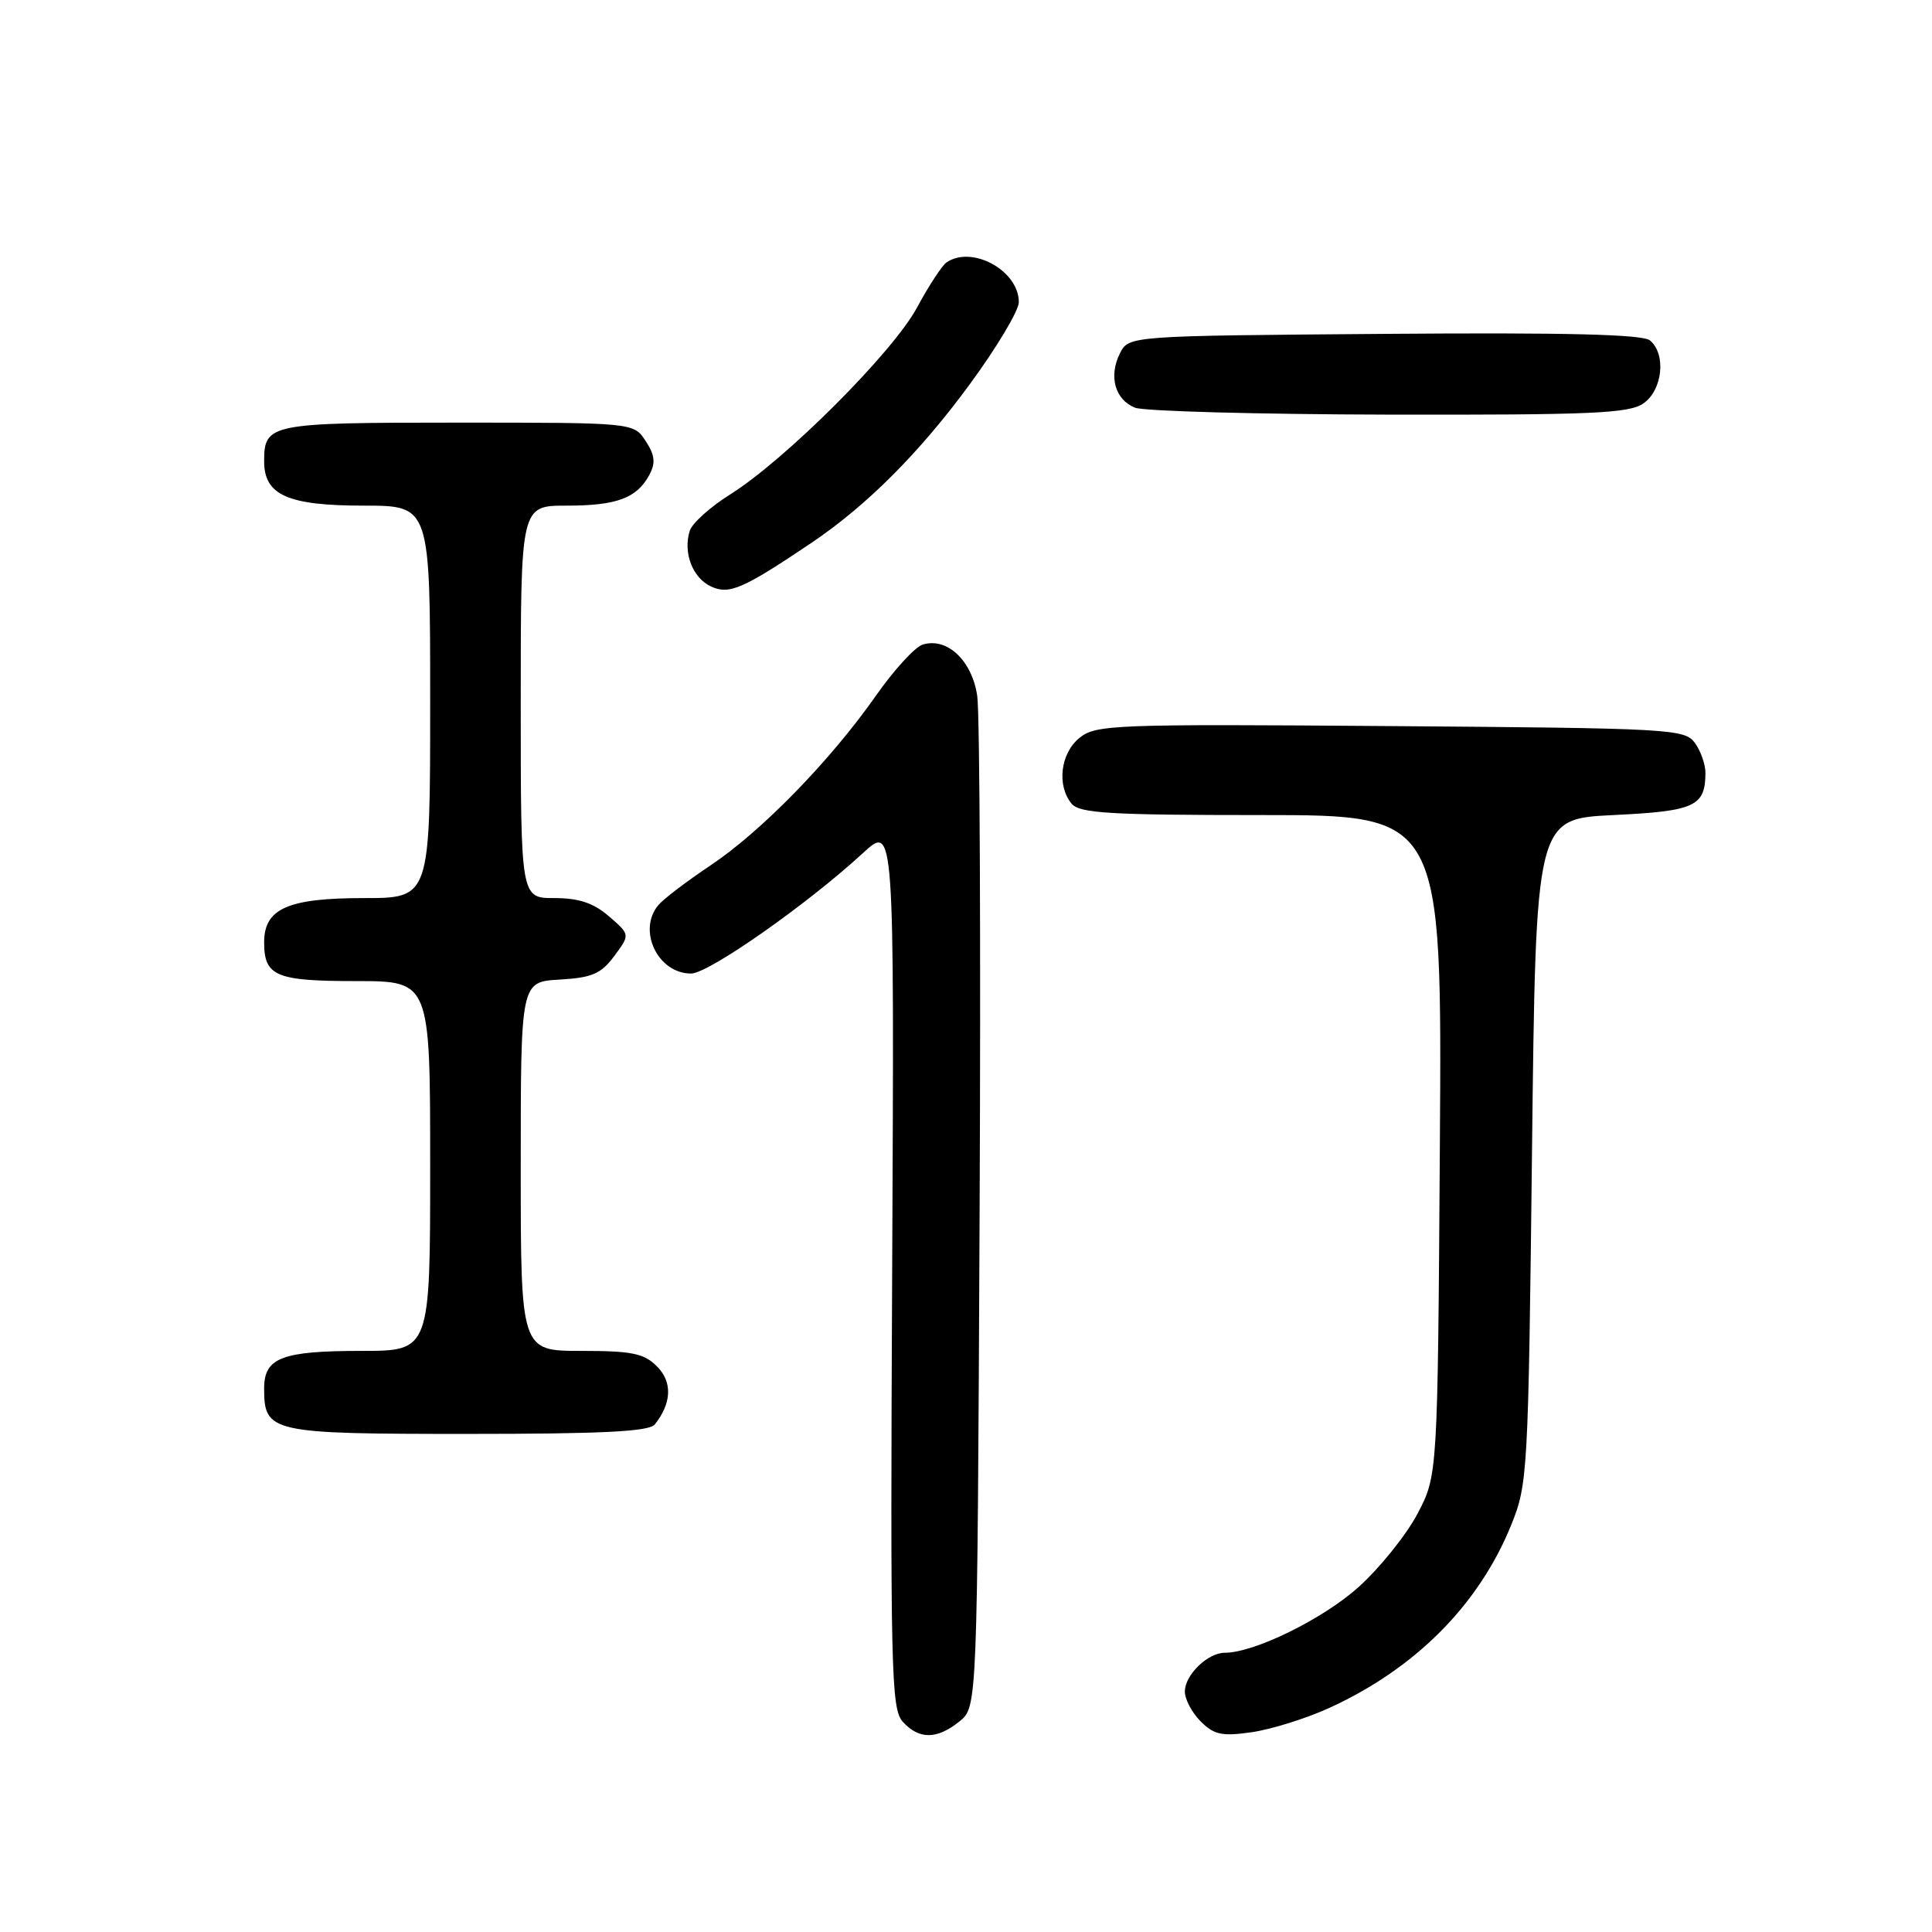 <?xml version="1.0" encoding="UTF-8" standalone="no"?>
<!DOCTYPE svg PUBLIC "-//W3C//DTD SVG 1.1//EN" "http://www.w3.org/Graphics/SVG/1.1/DTD/svg11.dtd" >
<svg xmlns="http://www.w3.org/2000/svg" xmlns:xlink="http://www.w3.org/1999/xlink" version="1.1" viewBox="0 0 256 256">
 <g >
 <path fill="currentColor"
d=" M 127.14 228.09 C 129.50 226.18 129.50 226.18 129.80 161.34 C 129.97 125.68 129.83 94.58 129.49 92.23 C 128.81 87.52 125.48 84.39 122.24 85.42 C 121.22 85.75 118.41 88.82 116.01 92.26 C 109.99 100.83 100.86 110.19 94.13 114.68 C 91.03 116.75 87.94 119.10 87.25 119.91 C 84.42 123.25 87.15 129.00 91.57 129.00 C 93.89 129.00 106.97 119.83 114.34 113.04 C 118.50 109.21 118.50 109.21 118.22 167.74 C 117.96 221.48 118.08 226.43 119.62 228.14 C 121.78 230.52 124.16 230.50 127.14 228.09 Z  M 175.96 226.39 C 187.47 221.18 195.94 212.69 200.25 202.05 C 202.43 196.66 202.51 195.20 203.00 152.50 C 203.50 108.50 203.50 108.50 213.79 108.00 C 224.58 107.48 225.95 106.85 225.98 102.44 C 225.99 101.31 225.36 99.51 224.58 98.44 C 223.23 96.59 221.43 96.49 184.25 96.21 C 147.59 95.93 145.20 96.02 143.04 97.77 C 140.51 99.82 140.00 104.09 142.00 106.50 C 143.04 107.76 147.10 108.00 167.16 108.00 C 191.08 108.00 191.08 108.00 190.79 151.75 C 190.50 195.50 190.50 195.50 187.81 200.61 C 186.32 203.42 182.81 207.78 180.01 210.30 C 175.30 214.53 166.20 219.00 162.29 219.00 C 160.02 219.00 157.00 221.94 157.00 224.15 C 157.00 225.17 157.94 226.94 159.10 228.10 C 160.87 229.87 161.92 230.09 165.85 229.53 C 168.41 229.16 172.96 227.74 175.96 226.39 Z  M 86.76 188.75 C 89.01 185.93 89.12 183.12 87.05 181.05 C 85.32 179.32 83.73 179.00 77.00 179.00 C 69.00 179.00 69.00 179.00 69.00 154.55 C 69.00 130.10 69.00 130.10 74.15 129.80 C 78.46 129.55 79.64 129.04 81.40 126.67 C 83.50 123.84 83.50 123.84 80.69 121.42 C 78.64 119.64 76.70 119.00 73.44 119.00 C 69.00 119.00 69.00 119.00 69.00 93.00 C 69.00 67.00 69.00 67.00 75.07 67.00 C 81.73 67.00 84.39 66.01 86.05 62.91 C 86.89 61.33 86.78 60.31 85.55 58.43 C 83.95 56.00 83.95 56.00 60.68 56.00 C 35.67 56.00 35.00 56.13 35.00 61.14 C 35.00 65.61 38.14 67.00 48.22 67.00 C 57.00 67.00 57.00 67.00 57.00 93.00 C 57.00 119.00 57.00 119.00 48.22 119.00 C 38.14 119.00 35.00 120.39 35.00 124.86 C 35.00 129.35 36.54 130.00 47.20 130.00 C 57.00 130.00 57.00 130.00 57.00 154.50 C 57.00 179.00 57.00 179.00 47.93 179.00 C 37.35 179.00 35.00 179.90 35.00 183.96 C 35.00 189.83 35.78 190.00 61.95 190.00 C 79.79 190.00 86.01 189.69 86.76 188.75 Z  M 107.52 71.93 C 114.84 67.00 121.85 59.98 128.46 50.97 C 132.06 46.08 135.00 41.15 135.00 40.04 C 135.00 35.86 128.81 32.46 125.42 34.77 C 124.83 35.17 123.06 37.87 121.50 40.77 C 118.30 46.70 104.08 60.92 96.74 65.52 C 94.13 67.16 91.72 69.32 91.40 70.32 C 90.48 73.22 91.76 76.58 94.23 77.72 C 96.63 78.83 98.46 78.03 107.52 71.93 Z  M 217.78 53.44 C 220.31 51.67 220.80 46.91 218.63 45.11 C 217.65 44.30 207.56 44.05 183.41 44.24 C 149.56 44.50 149.56 44.50 148.39 46.83 C 146.88 49.87 147.74 52.95 150.39 54.02 C 151.55 54.49 166.69 54.90 184.03 54.94 C 211.01 54.99 215.88 54.78 217.78 53.44 Z "/>
</g>
</svg>
